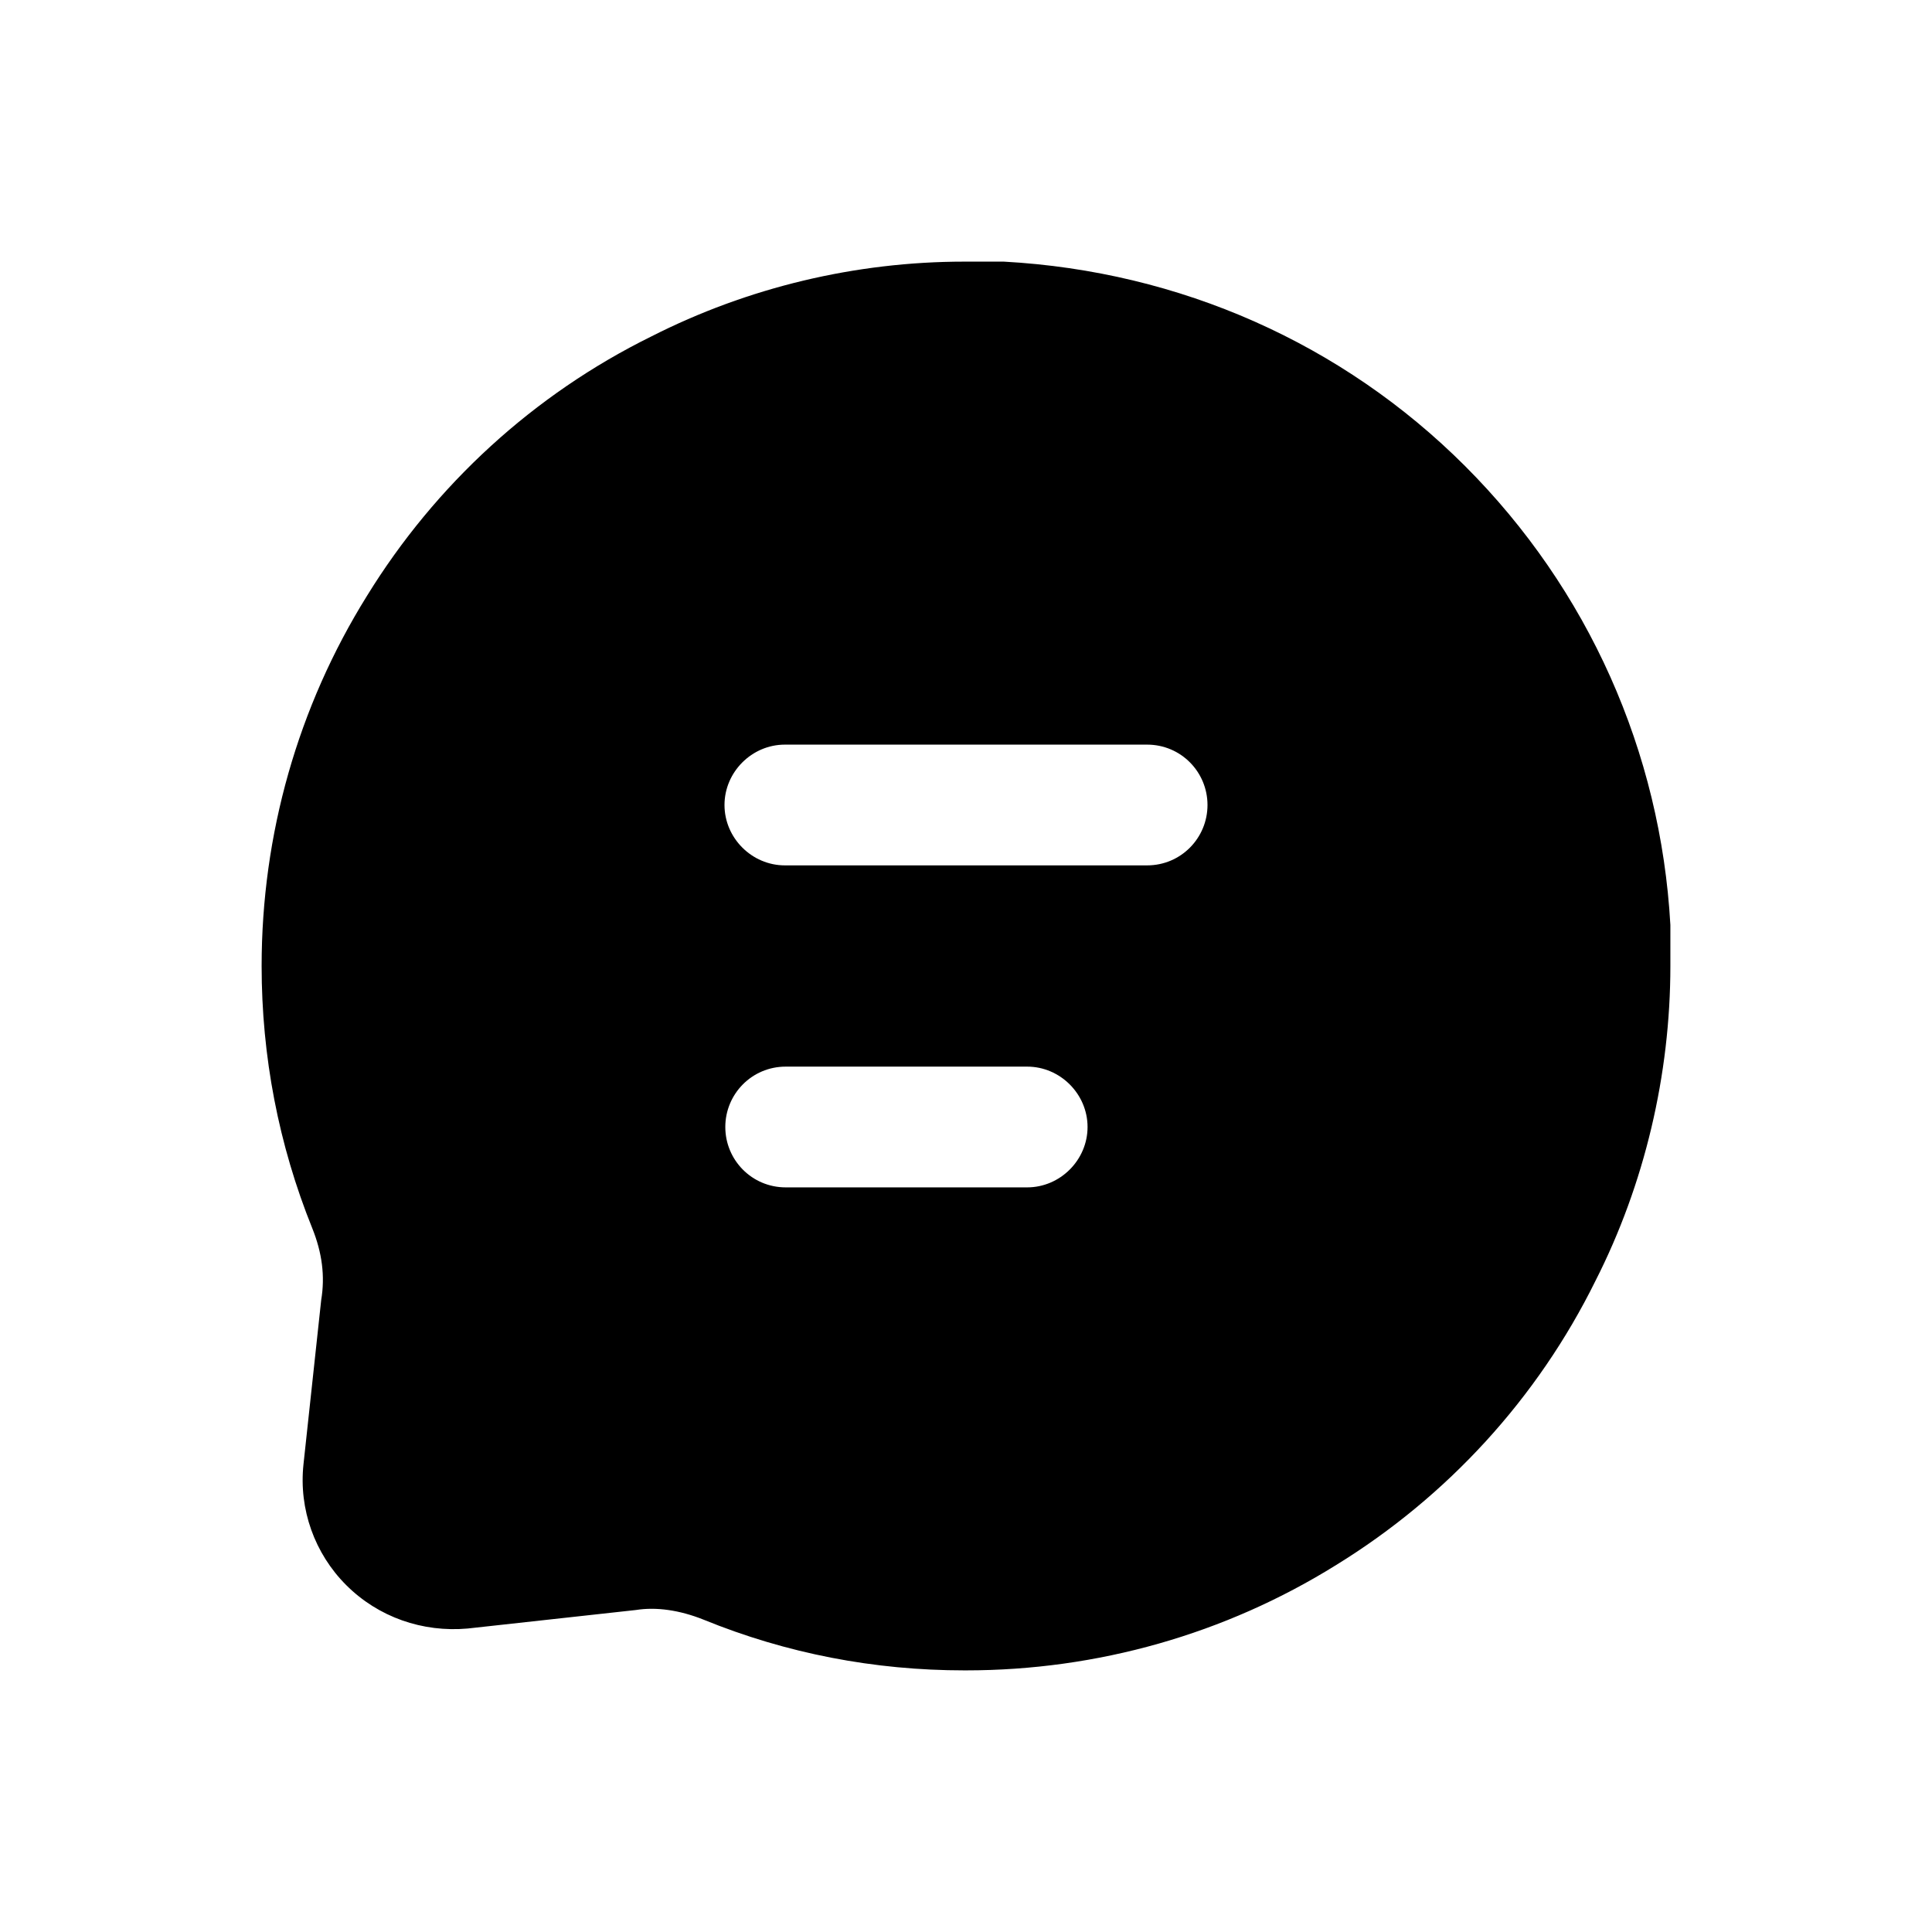<svg width="24" height="24" viewBox="0 0 24 24" fill="none" xmlns="http://www.w3.org/2000/svg">
<path d="M18.2 5.79C16.68 4.27 14.66 3.37 12.47 3.25H11.98C10.63 3.25 9.29 3.57 8.09 4.18C6.63 4.9 5.41 6.02 4.56 7.4C3.7 8.78 3.25 10.37 3.25 12C3.25 13.12 3.46 14.22 3.88 15.26C4 15.56 4.04 15.85 3.99 16.15L3.77 18.19C3.71 18.75 3.91 19.3 4.3 19.69C4.7 20.09 5.25 20.28 5.81 20.23L7.9 20C8.15 19.96 8.44 20 8.74 20.12C9.77 20.54 10.86 20.75 11.98 20.75H12C13.63 20.75 15.22 20.3 16.6 19.44C17.98 18.59 19.1 17.37 19.82 15.91C20.43 14.71 20.75 13.35 20.75 12V11.49C20.63 9.34 19.73 7.32 18.2 5.79ZM12.76 14.75H9.76C9.34 14.75 9.01 14.41 9.01 14C9.01 13.59 9.34 13.25 9.76 13.25H12.76C13.17 13.25 13.51 13.59 13.51 14C13.51 14.41 13.17 14.75 12.76 14.75ZM14.25 10.75H9.75C9.34 10.75 9 10.41 9 10C9 9.59 9.34 9.25 9.75 9.25H14.25C14.67 9.25 15 9.59 15 10C15 10.41 14.67 10.75 14.25 10.75Z" fill="black"/>
</svg>
